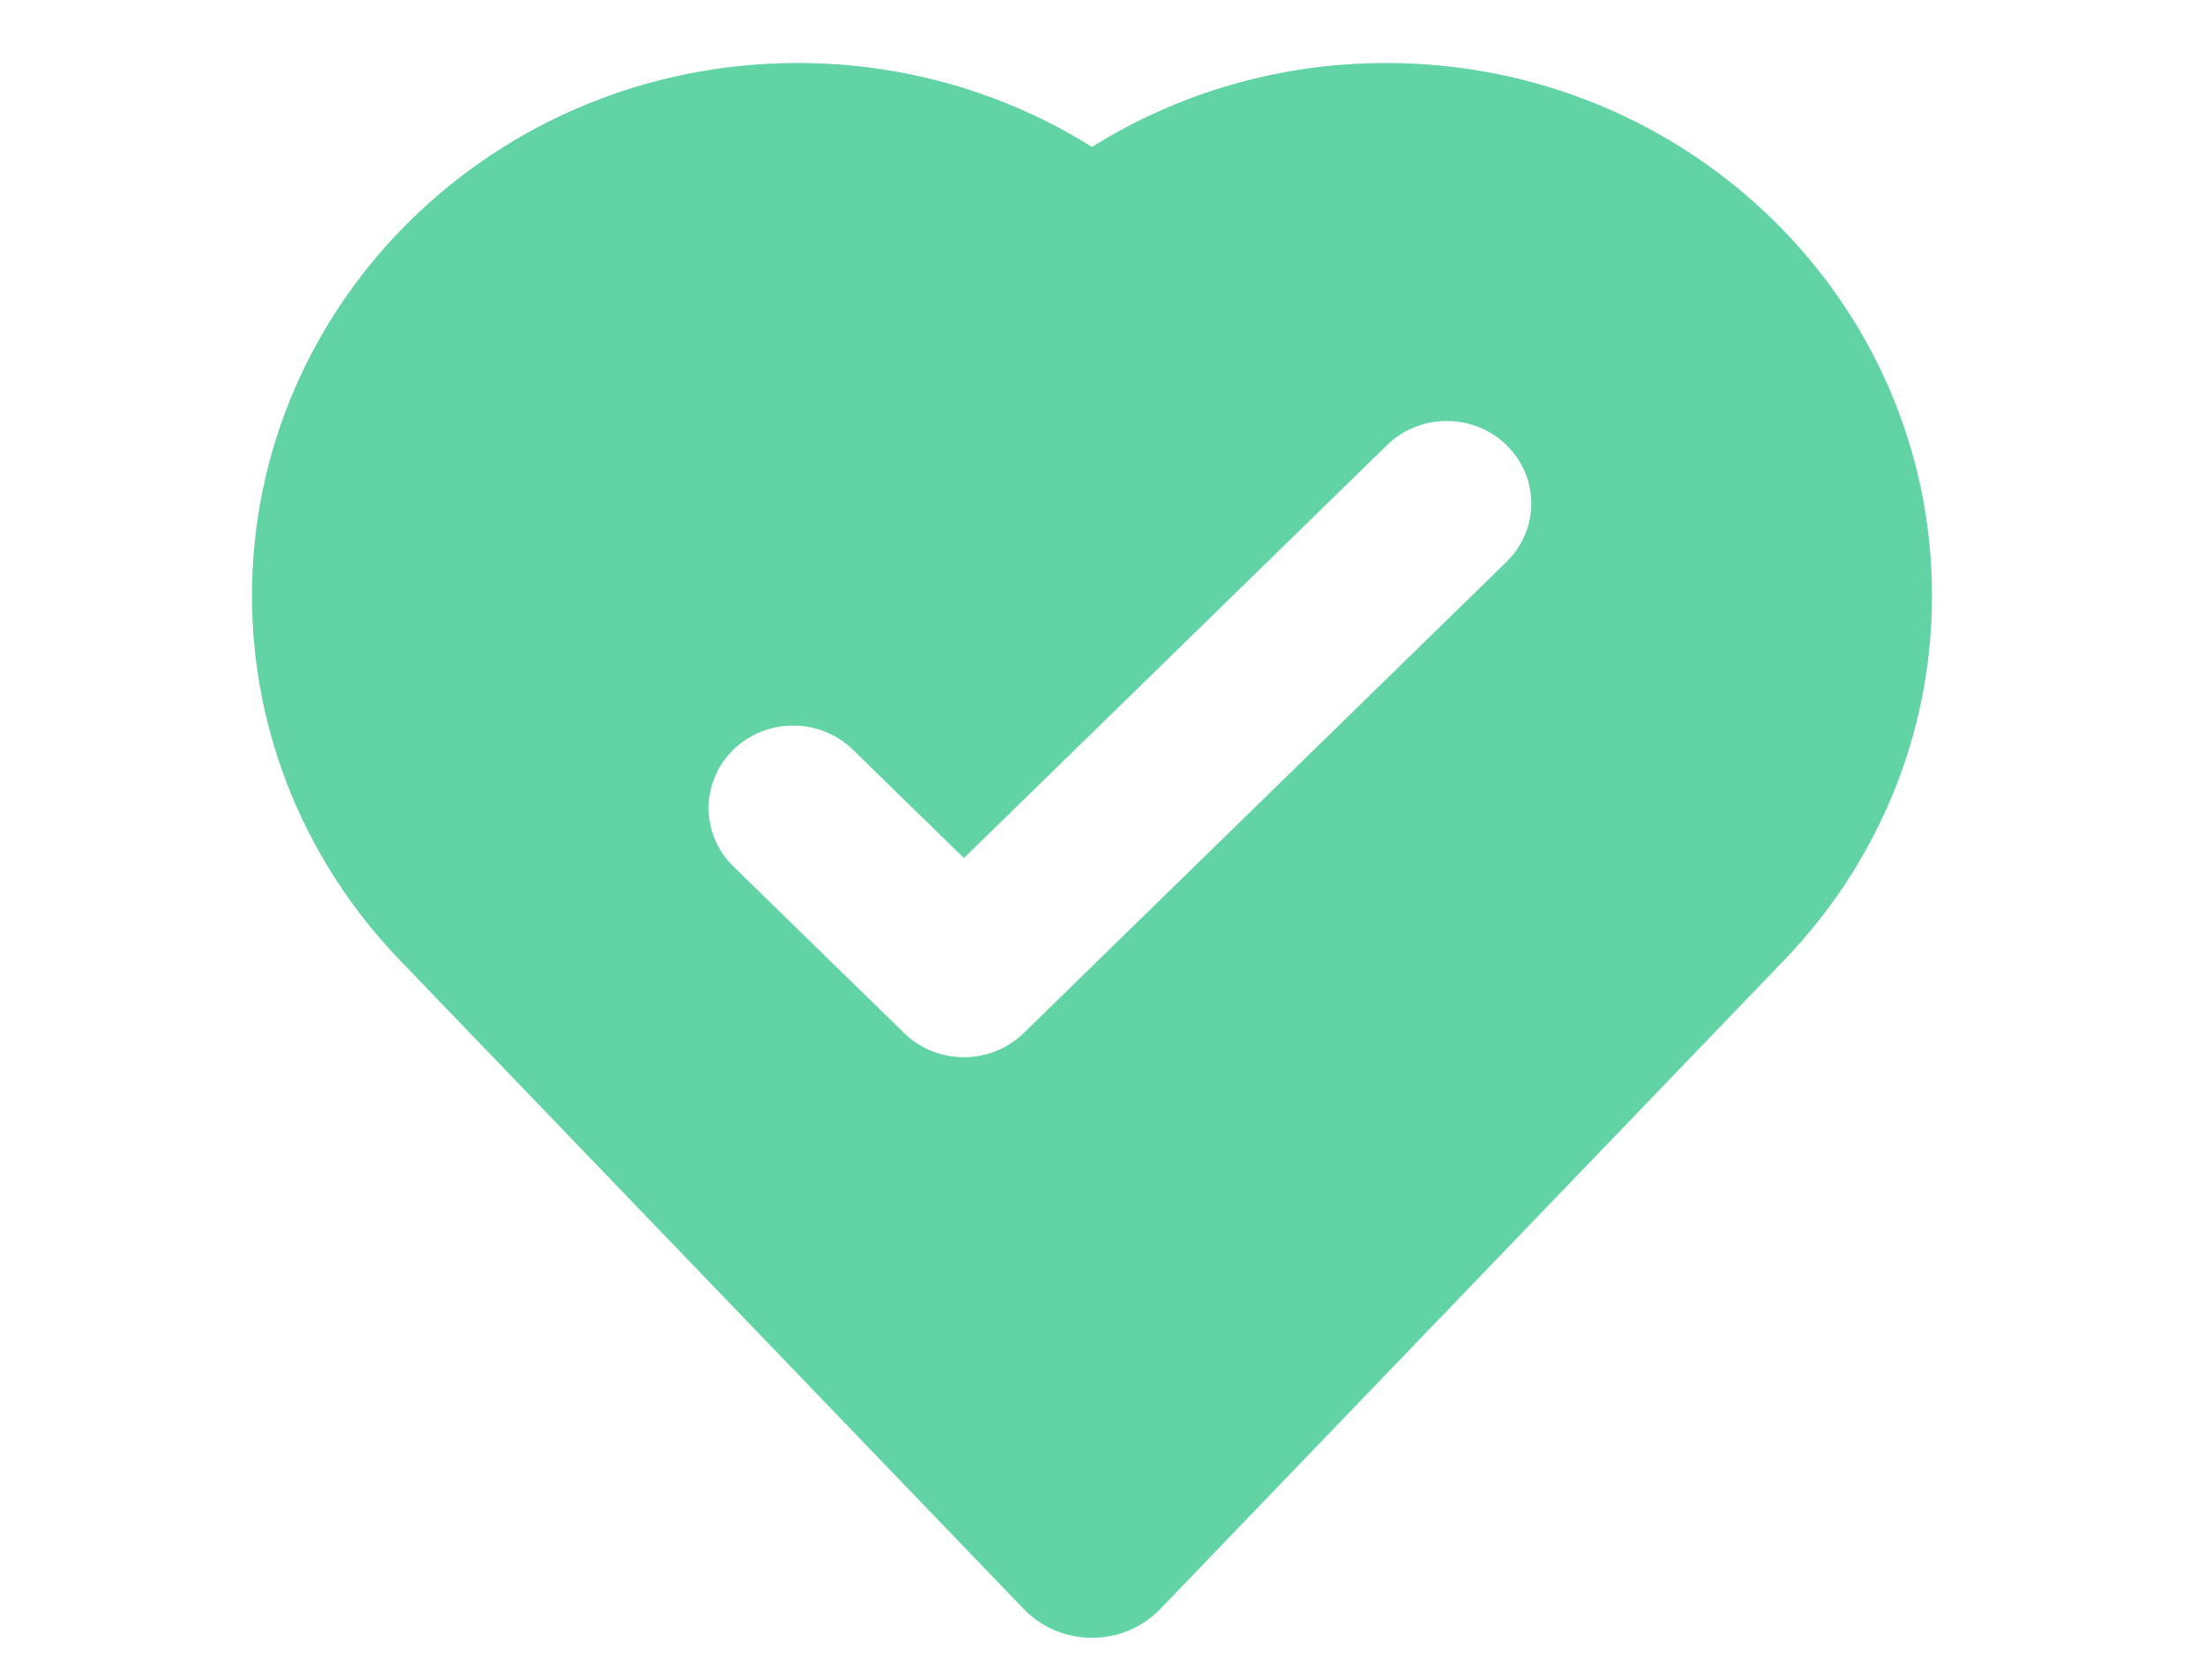 <svg width="105" height="80" viewBox="0 0 105 80" fill="none" xmlns="http://www.w3.org/2000/svg">
<rect width="105" height="80" fill="white"/>
<path d="M66.011 3C60.851 3 56.042 4.468 51.999 6.999L51.997 6.996C47.955 4.467 43.147 3 37.989 3C23.636 3 12 14.357 12 28.367C12 35.08 14.672 41.185 19.034 45.722L19.034 45.722L48.745 76.624C49.559 77.471 50.716 78 52 78C53.284 78 54.441 77.471 55.255 76.624L84.966 45.722C89.328 41.185 92 35.08 92 28.367C92 14.357 80.364 3 66.011 3ZM71.74 26.756L48.747 49.2C47.961 49.967 46.931 50.35 45.9 50.35C44.87 50.35 43.84 49.967 43.054 49.2L34.922 41.263C33.35 39.728 33.35 37.241 34.922 35.706C36.495 34.172 39.043 34.172 40.615 35.706L41.622 36.689L45.9 40.865L57.999 29.056L66.047 21.2C67.619 19.666 70.168 19.666 71.74 21.2C73.312 22.734 73.312 25.222 71.74 26.756Z" fill="#62D3A4"/>
</svg>
